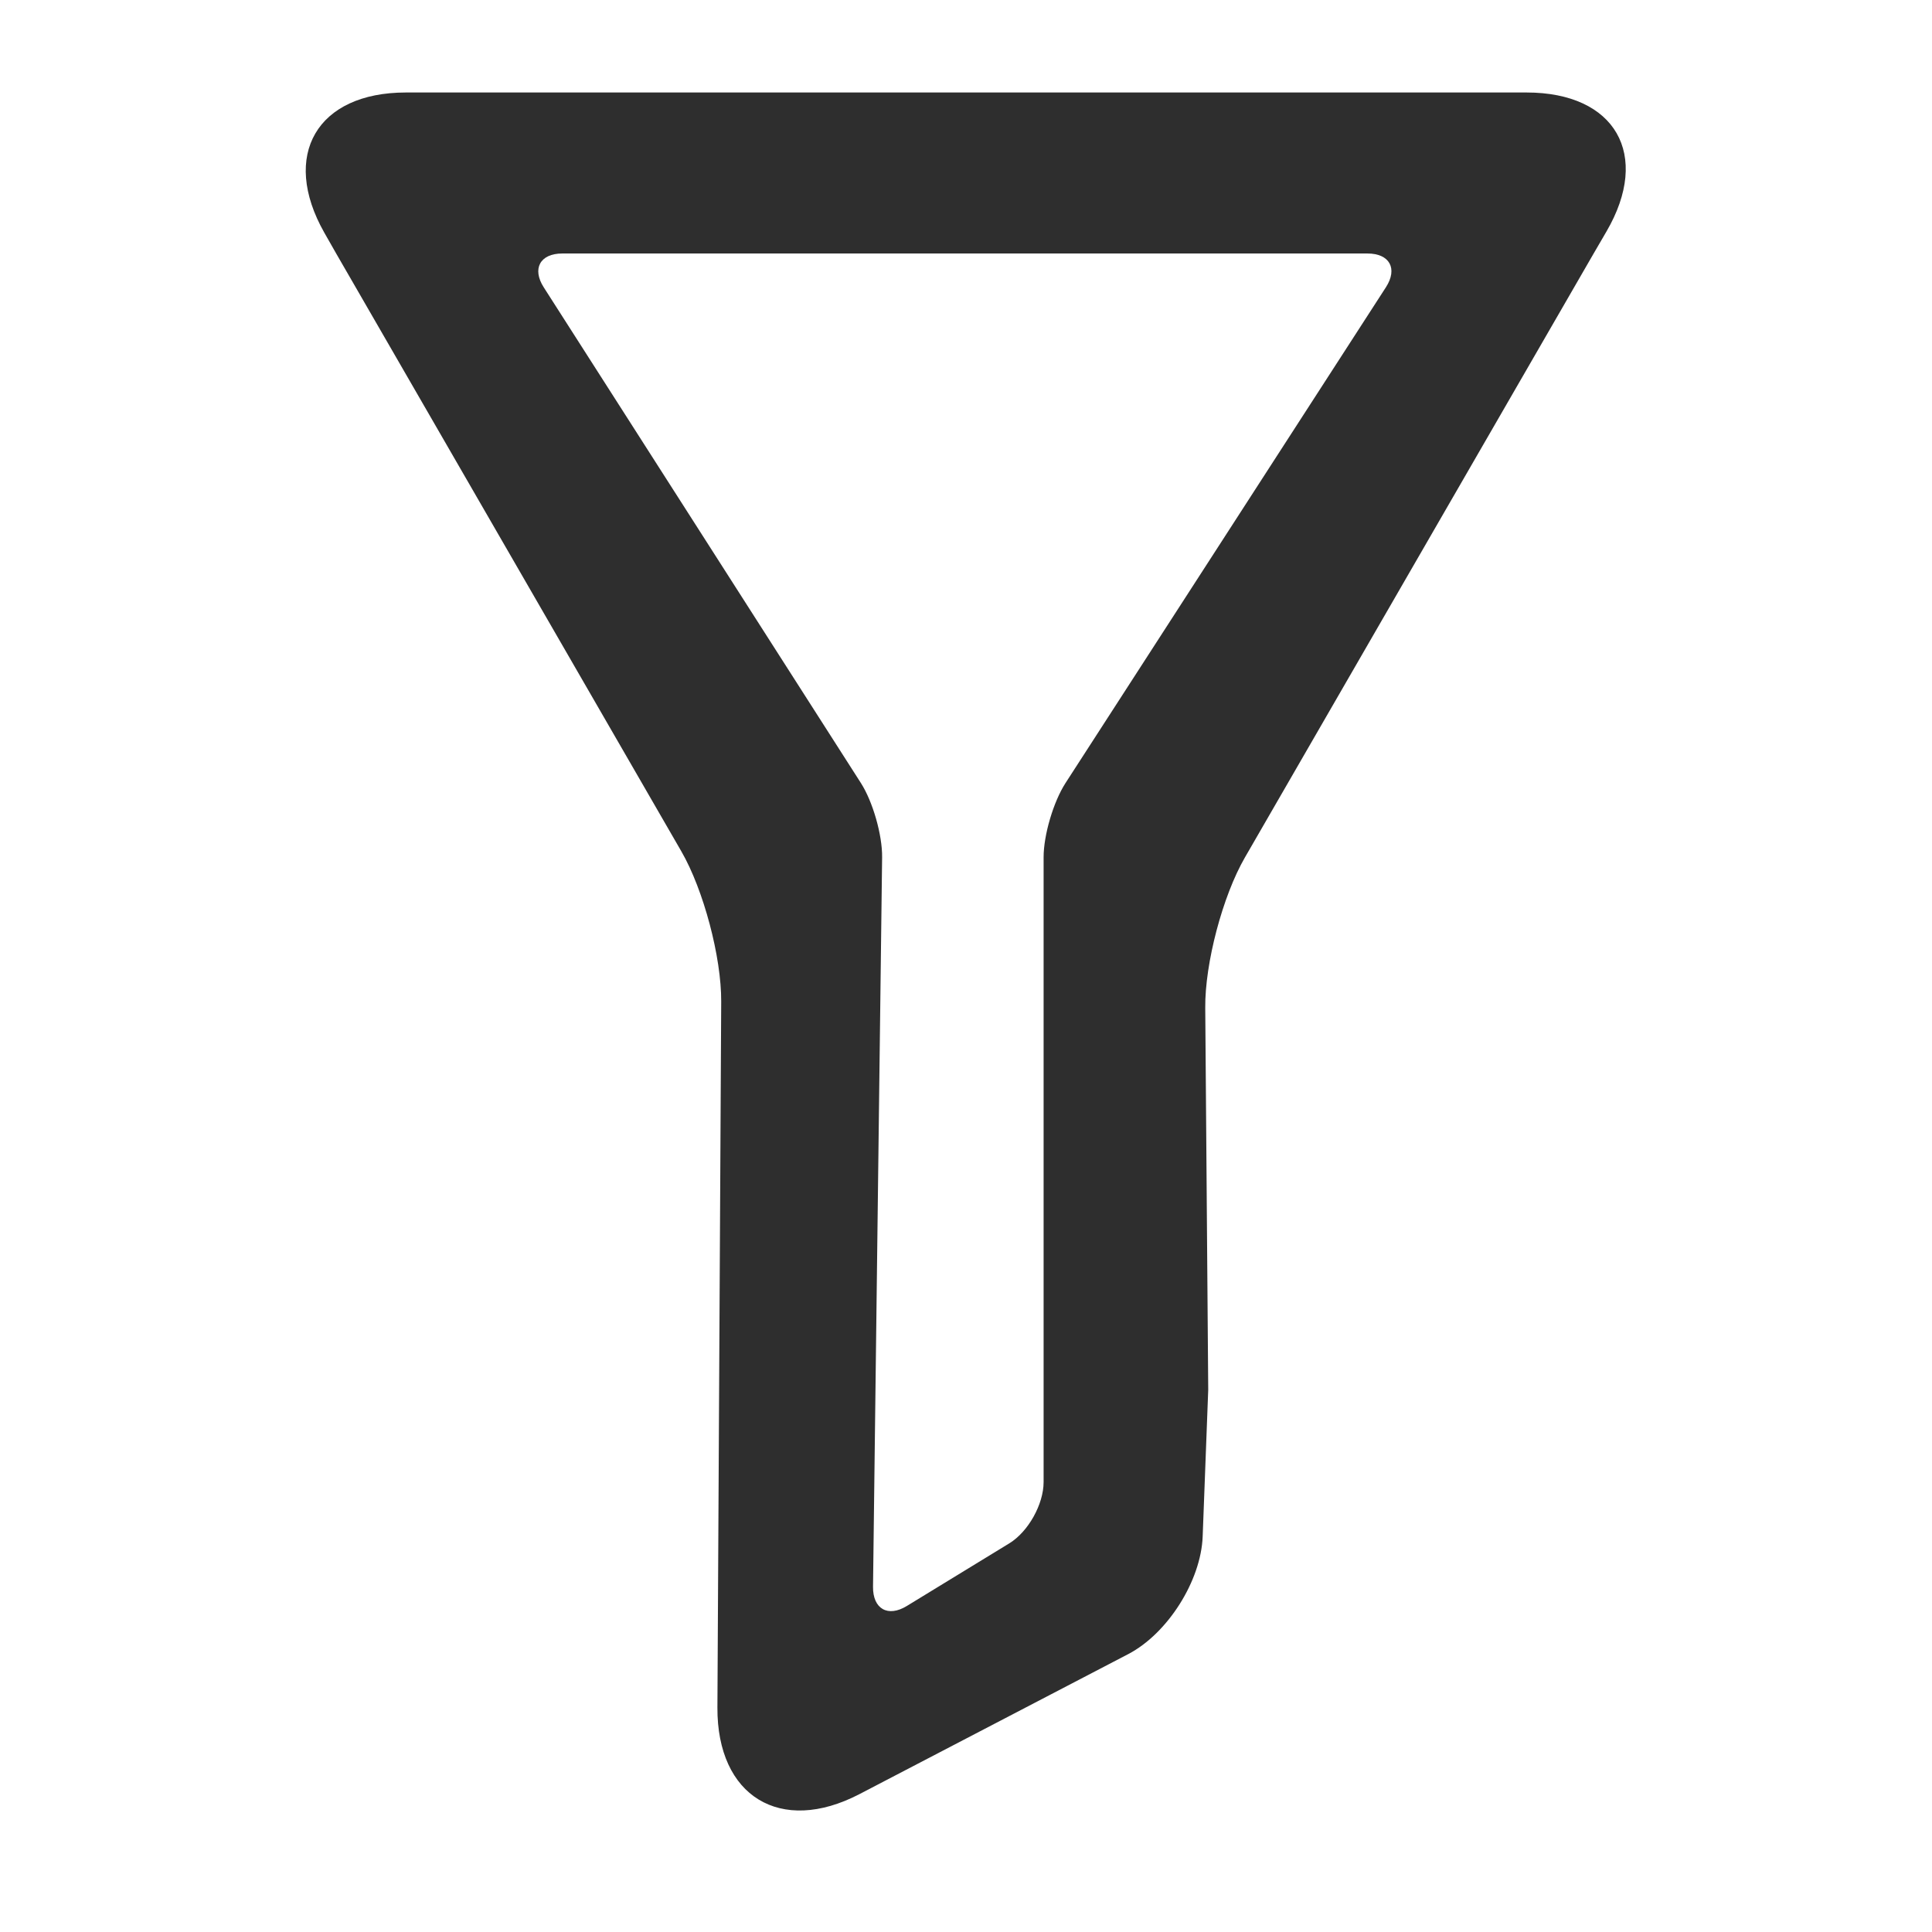 <?xml version="1.0" standalone="no"?><!-- Generator: Gravit.io --><svg xmlns="http://www.w3.org/2000/svg" xmlns:xlink="http://www.w3.org/1999/xlink" style="isolation:isolate" viewBox="0 0 24 24" width="24" height="24"><defs><clipPath id="_clipPath_kXqi5AEB9y6MQsgjRu3pLl1jNDUh2WfF"><rect width="24" height="24"/></clipPath></defs><g clip-path="url(#_clipPath_kXqi5AEB9y6MQsgjRu3pLl1jNDUh2WfF)"><path d=" M 8.912 21.211 L 8.959 12.442 C 8.962 11.89 8.74 11.054 8.464 10.576 L 4.176 3.149 L 4.028 2.889 C 3.484 1.928 3.938 1.149 5.042 1.149 L 5.331 1.149 L 18.642 1.149 L 18.964 1.149 C 20.068 1.149 20.512 1.923 19.956 2.876 L 19.797 3.149 L 15.464 10.653 C 15.188 11.131 14.967 11.967 14.972 12.519 L 15.009 17.265 L 14.94 19.087 C 14.919 19.639 14.504 20.293 14.015 20.548 L 10.675 22.288 C 9.696 22.797 8.906 22.315 8.912 21.211 Z  M 10.845 19.711 L 10.958 10.649 C 10.961 10.373 10.843 9.96 10.695 9.728 L 6.755 3.57 C 6.606 3.338 6.709 3.149 6.985 3.149 L 16.987 3.149 C 17.263 3.149 17.366 3.337 17.216 3.569 L 13.235 9.729 C 13.086 9.961 12.964 10.373 12.964 10.649 L 12.964 18.411 C 12.964 18.687 12.773 19.028 12.538 19.172 L 11.265 19.95 C 11.03 20.094 10.842 19.987 10.845 19.711 Z " fill-rule="evenodd" fill="rgb(46,46,46)"/></g></svg>